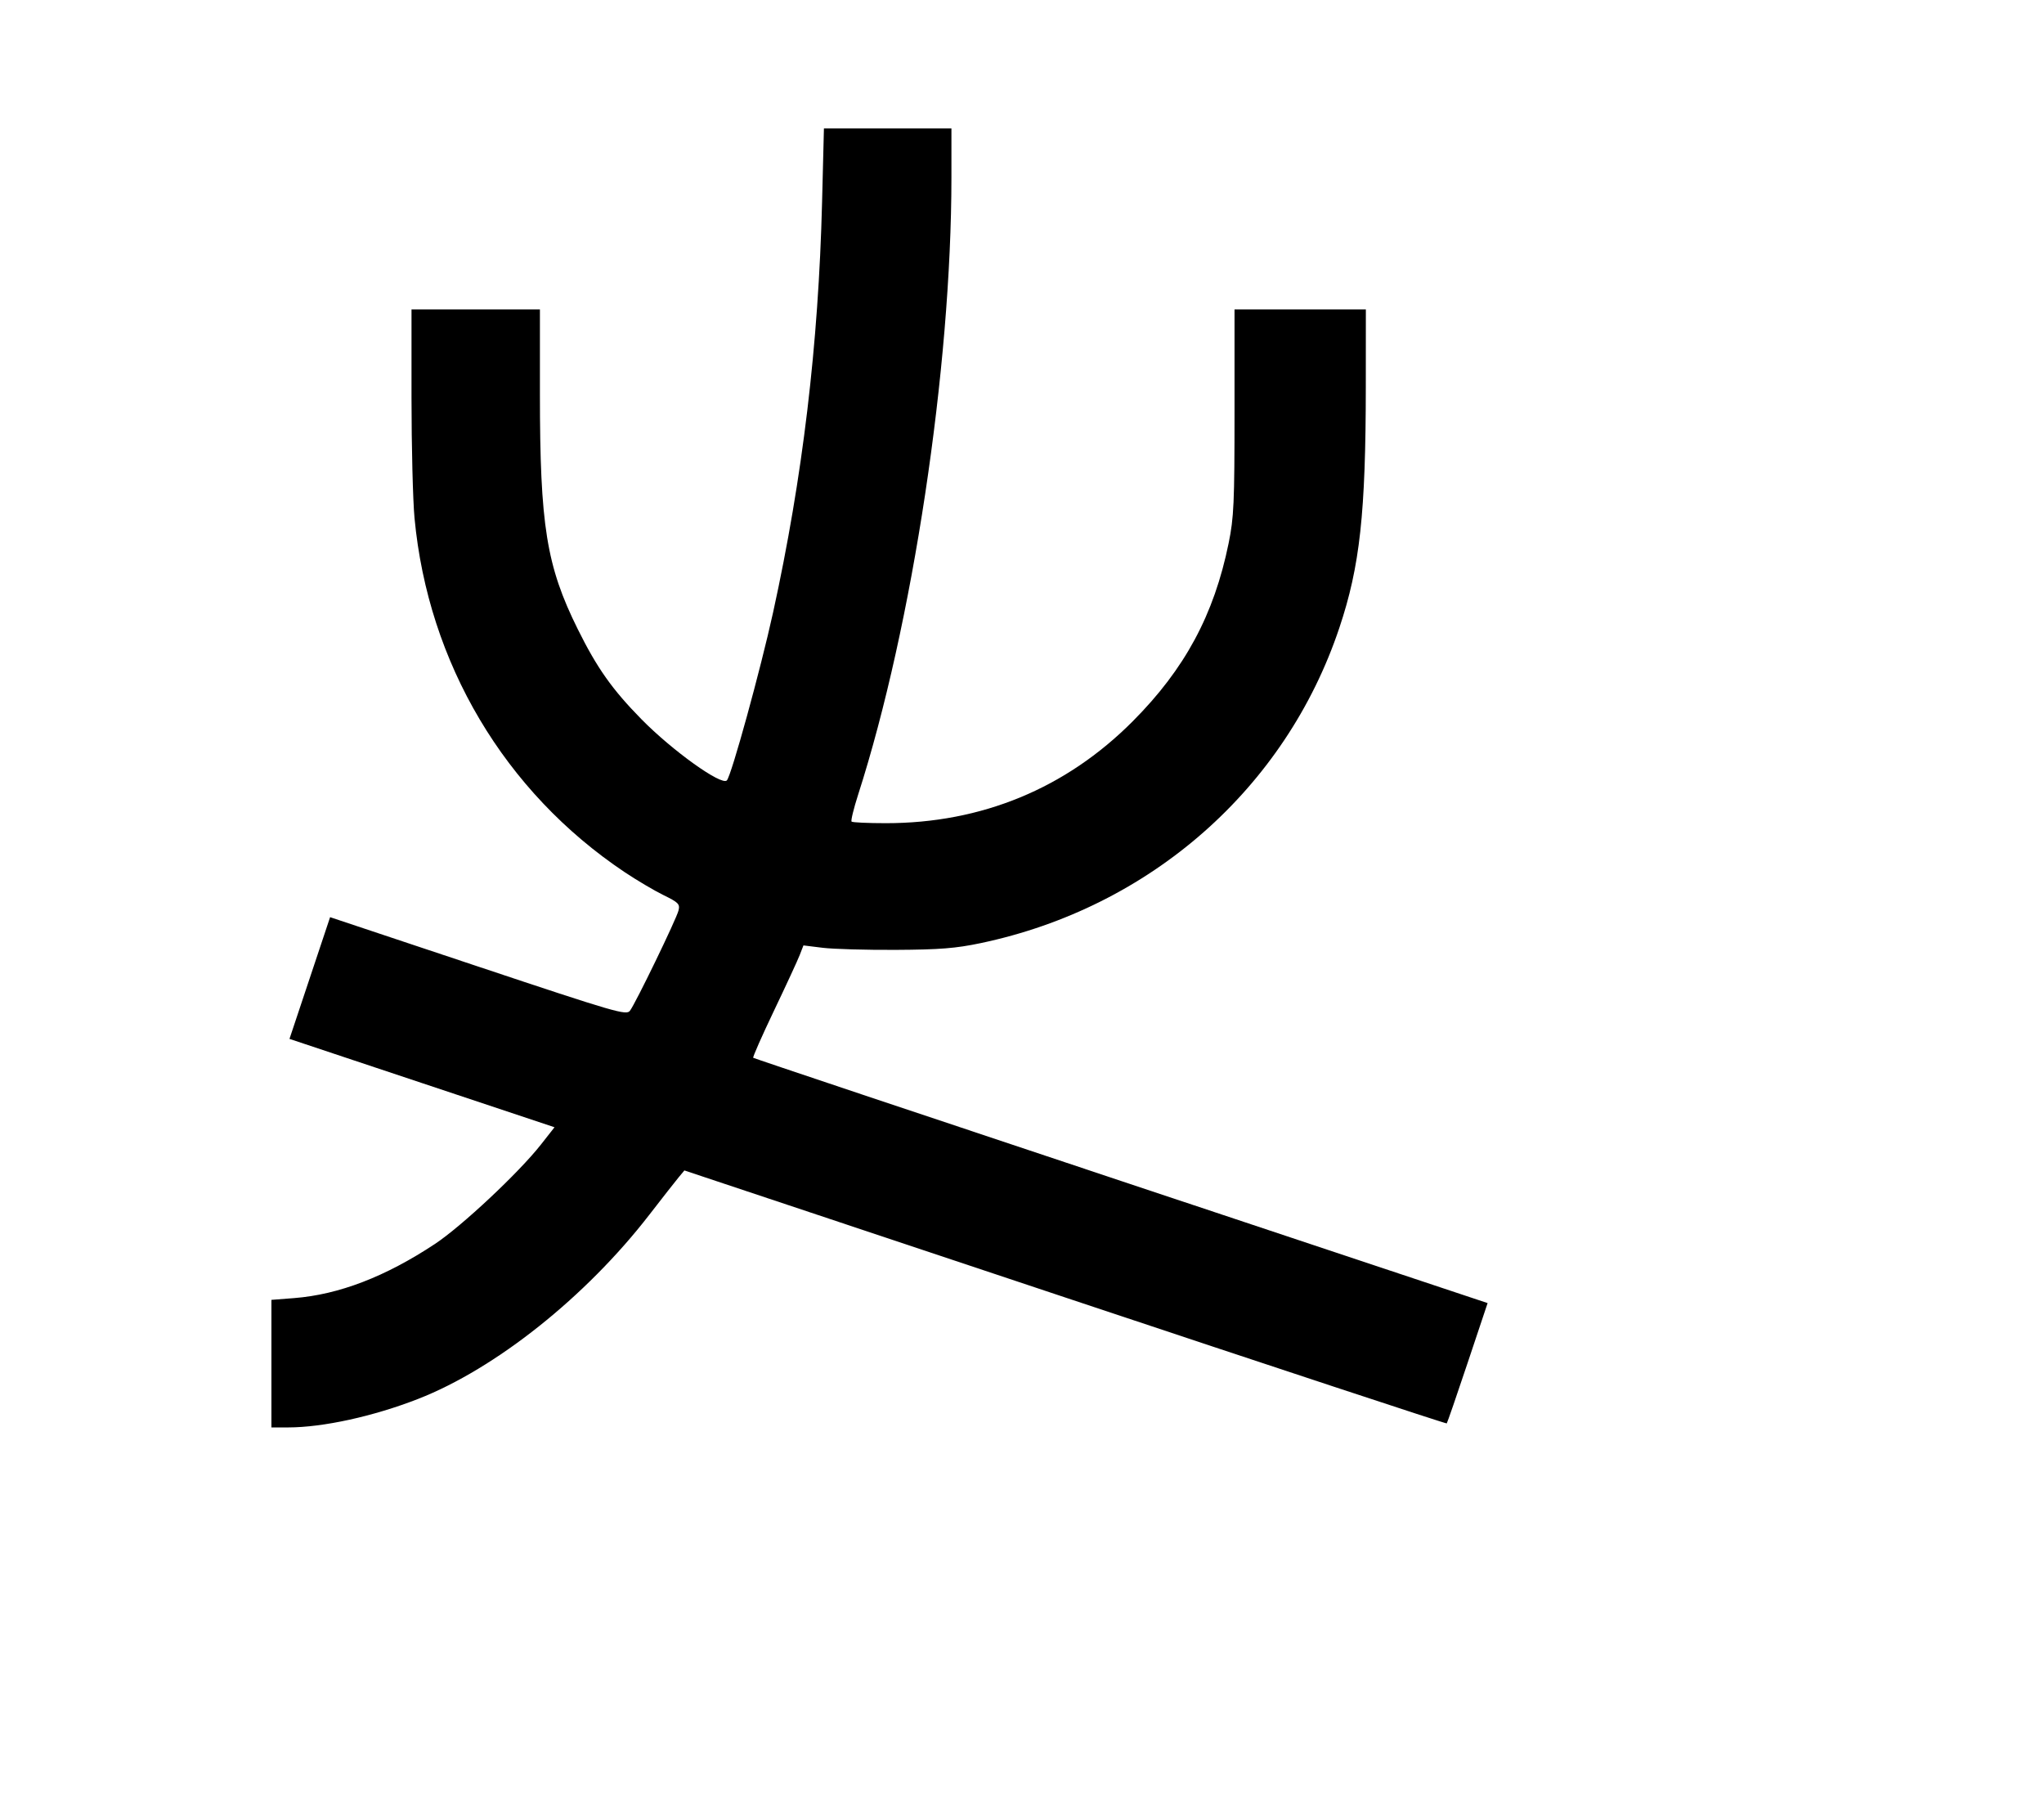 <svg width="136mm" height="120mm" version="1.1" viewBox="0 0 600 529.412" xmlns="http://www.w3.org/2000/svg"><path d="M241.314 59.326 C 240.264 101.179,235.601 140.226,226.936 179.725 C 223.236 196.588,214.659 227.741,213.357 229.043 C 211.768 230.632,197.325 220.278,188.270 211.058 C 179.682 202.314,175.245 196.035,169.584 184.619 C 160.397 166.091,158.489 154.217,158.489 115.564 L 158.489 90.810 139.642 90.810 L 120.795 90.810 120.795 116.725 C 120.796 130.979,121.194 146.881,121.681 152.064 C 125.674 194.575,148.132 232.405,183.357 255.957 C 186.903 258.328,192.031 261.359,194.751 262.694 C 199.199 264.875,199.643 265.333,199.164 267.243 C 198.521 269.803,186.546 294.509,184.915 296.639 C 183.840 298.044,180.848 297.173,140.331 283.658 L 96.899 269.171 90.937 287.034 L 84.976 304.897 123.875 317.863 L 162.774 330.829 158.777 335.917 C 152.311 344.147,135.508 359.896,127.648 365.093 C 113.124 374.697,99.456 379.947,86.313 380.969 L 79.673 381.485 79.673 400.206 L 79.673 418.926 84.599 418.923 C 94.829 418.916,109.619 415.673,122.715 410.565 C 145.485 401.684,172.018 380.555,190.616 356.493 C 194.385 351.616,198.240 346.698,199.183 345.564 L 200.896 343.502 312.641 380.769 C 374.101 401.266,424.518 417.904,424.679 417.743 C 424.840 417.582,427.605 409.571,430.823 399.940 L 436.675 382.431 329.066 346.590 C 269.881 326.878,221.297 310.610,221.102 310.439 C 220.906 310.268,223.647 304.056,227.193 296.634 C 230.739 289.212,234.136 281.862,234.743 280.300 L 235.846 277.462 241.502 278.159 C 244.613 278.542,254.290 278.817,263.007 278.769 C 275.817 278.700,280.581 278.321,287.851 276.793 C 337.627 266.337,377.375 231.404,393.159 184.245 C 399.203 166.185,400.902 150.663,400.923 113.299 L 400.936 90.810 381.660 90.810 L 362.384 90.810 362.384 120.874 C 362.384 147.642,362.195 151.867,360.657 159.412 C 356.373 180.437,347.814 196.322,332.478 211.712 C 312.862 231.396,288.148 241.589,260.039 241.589 C 254.761 241.589,250.231 241.379,249.974 241.122 C 249.717 240.864,250.585 237.298,251.904 233.197 C 267.855 183.589,279.284 107.980,279.284 52.059 L 279.284 37.695 260.571 37.695 L 241.857 37.695 241.314 59.326 " stroke="none" fill-rule="evenodd" fill="black"></path></svg>